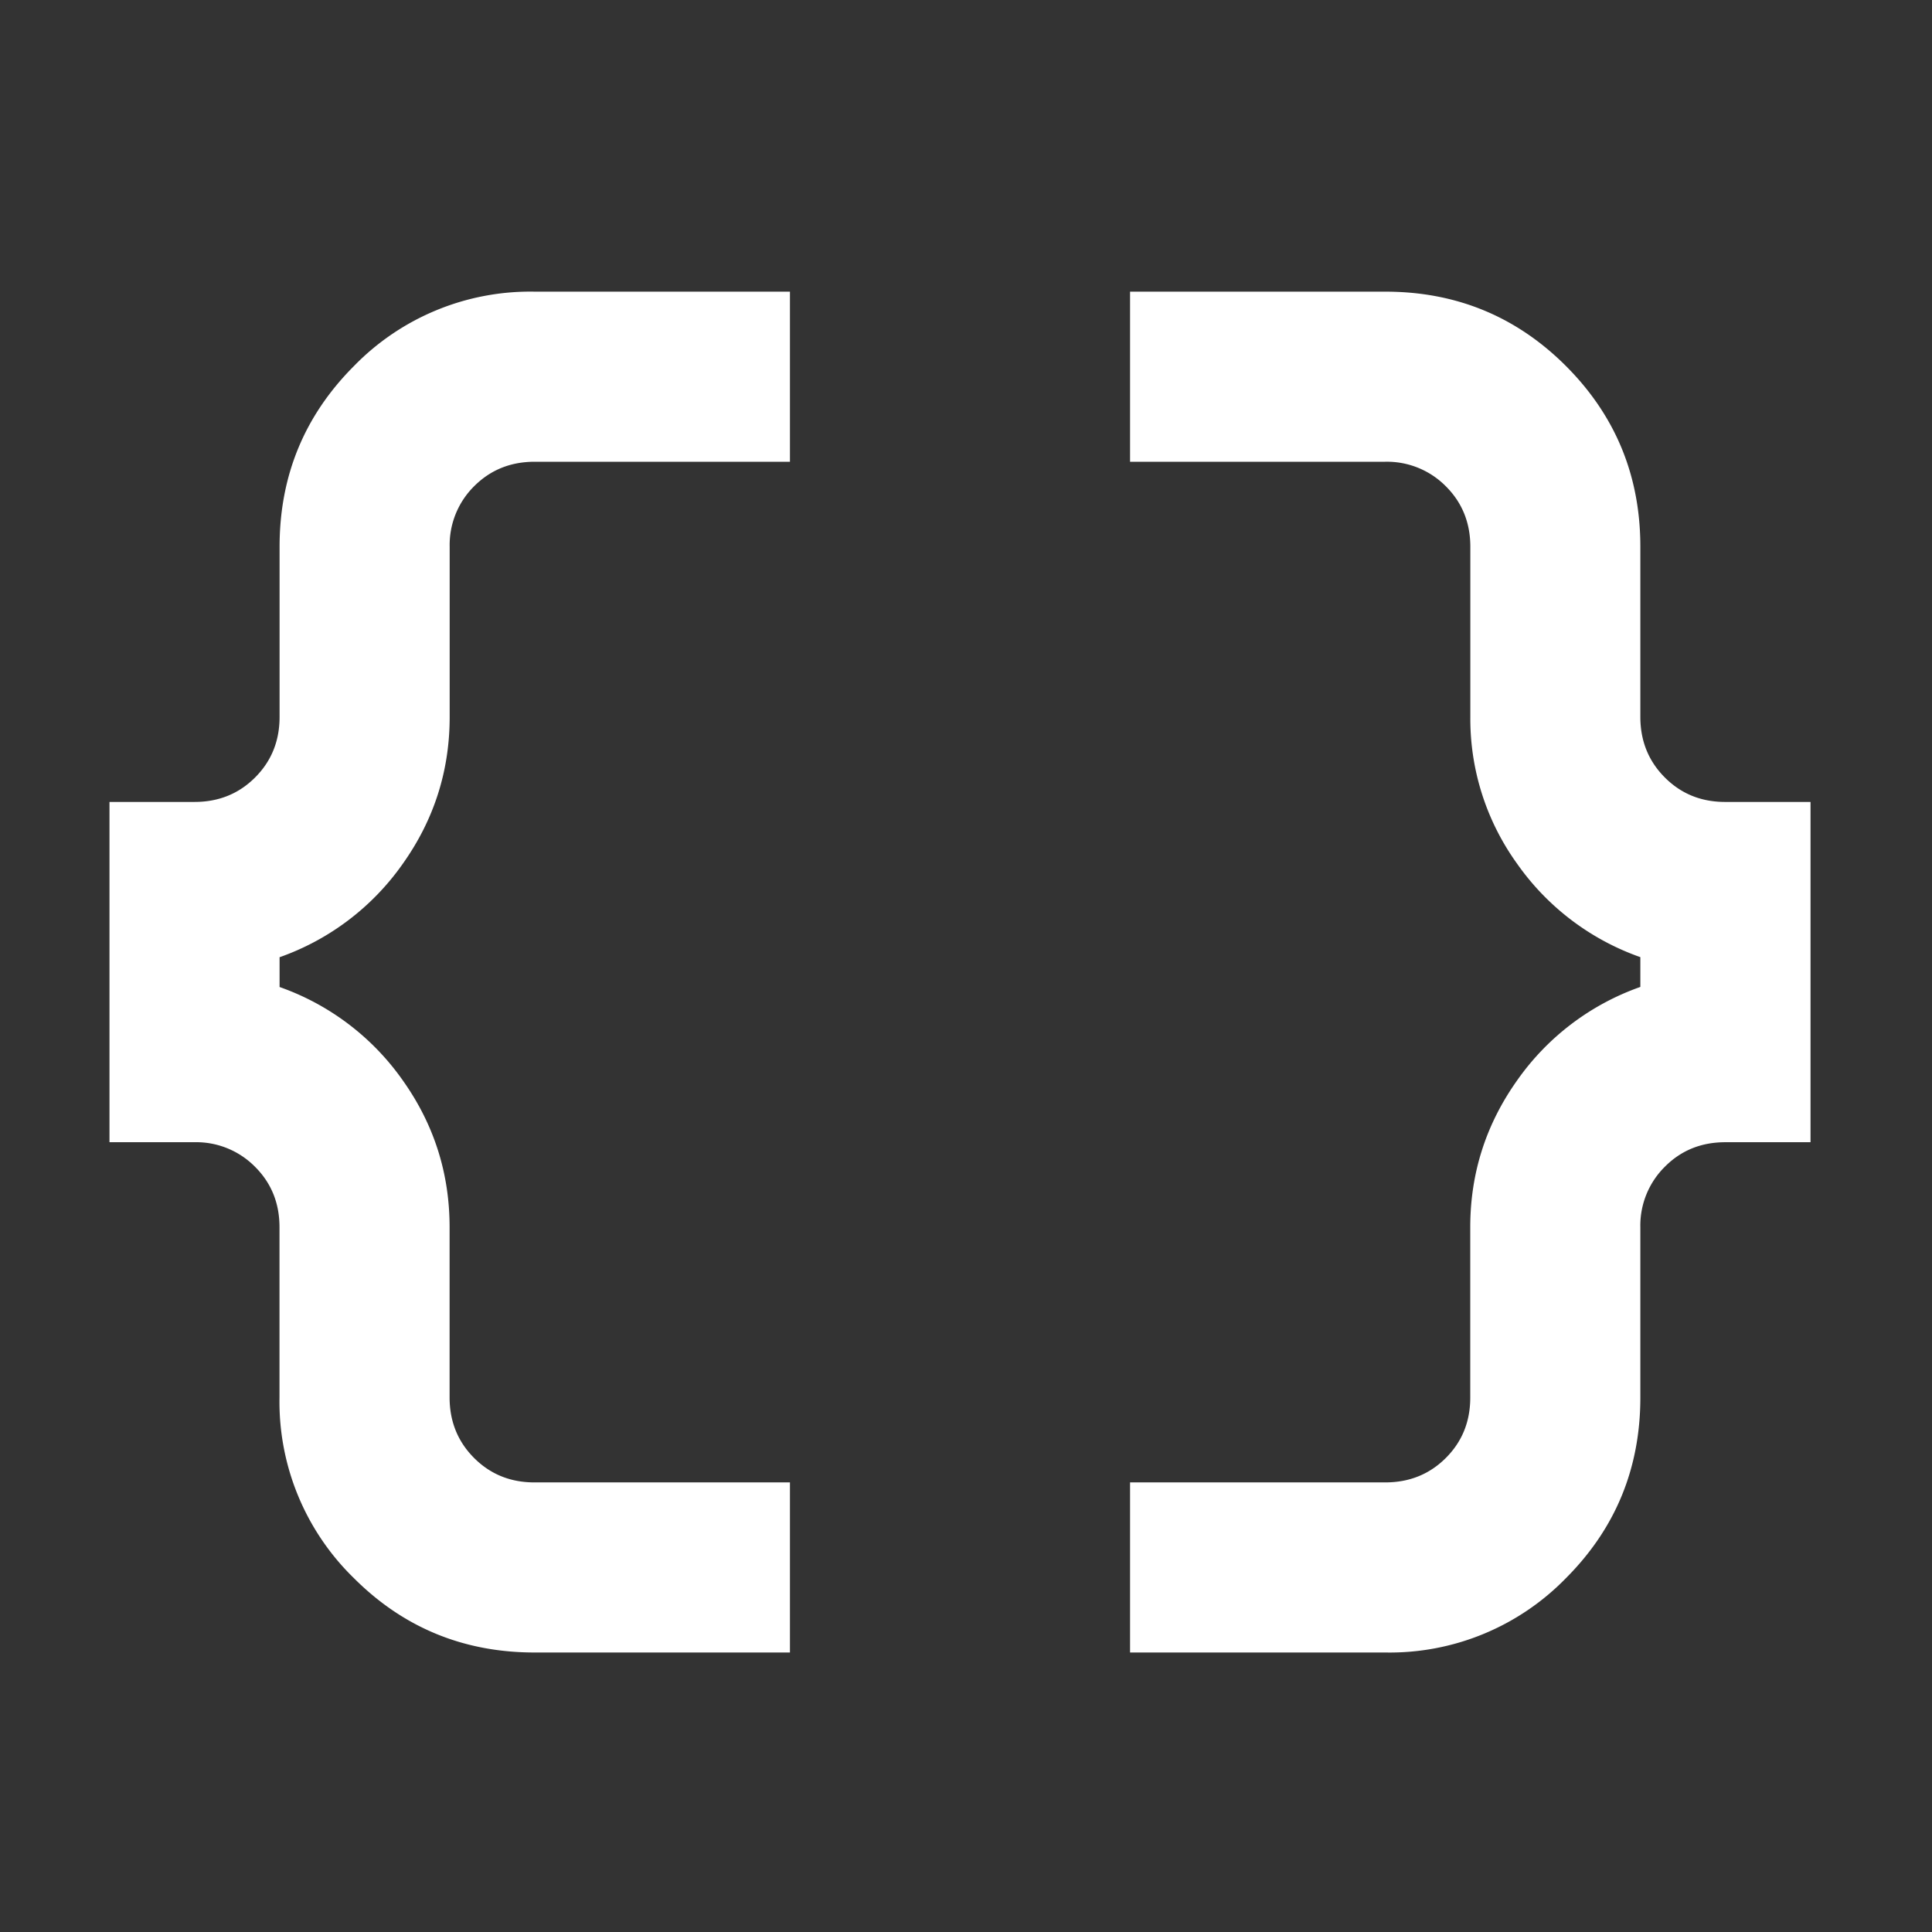 <svg width="24" height="24" fill="none" xmlns="http://www.w3.org/2000/svg" id="svg579775552_1148"><rect width="100%" height="100%" fill="#333333" stroke="none"/><path d="M14.038 20.528v-2.113h3.17c.299 0 .55-.101.753-.304.203-.203.304-.454.303-.753v-2.113c0-.669.194-1.276.581-1.822a3.145 3.145 0 0 1 1.532-1.163v-.37a3.146 3.146 0 0 1-1.532-1.162 3.077 3.077 0 0 1-.58-1.822V6.792c0-.299-.102-.55-.305-.752a1.028 1.028 0 0 0-.752-.304h-3.17V3.623h3.17c.88 0 1.629.308 2.245.924.616.617.924 1.365.924 2.245v2.114c0 .299.102.55.305.753.203.203.453.304.752.303h1.057v4.227h-1.057c-.3 0-.55.101-.752.304a1.027 1.027 0 0 0-.305.752v2.114c0 .88-.308 1.628-.924 2.245a3.057 3.057 0 0 1-2.245.924h-3.17Zm-7.396 0c-.881 0-1.63-.308-2.246-.924a3.057 3.057 0 0 1-.924-2.245v-2.114c0-.3-.102-.55-.305-.752a1.027 1.027 0 0 0-.752-.304H1.36V9.962h1.056c.3 0 .55-.101.753-.304.203-.203.304-.454.304-.752V6.792c0-.88.308-1.628.924-2.245a3.057 3.057 0 0 1 2.246-.924h3.17v2.113h-3.17c-.3 0-.55.101-.753.304a1.027 1.027 0 0 0-.304.752v2.114c0 .669-.194 1.276-.581 1.822a3.146 3.146 0 0 1-1.532 1.163v.37a3.145 3.145 0 0 1 1.532 1.162c.387.546.58 1.153.58 1.822v2.114c0 .299.102.55.305.753.203.203.454.304.753.303h3.17v2.113h-3.17Z" fill="#fff"/></svg>